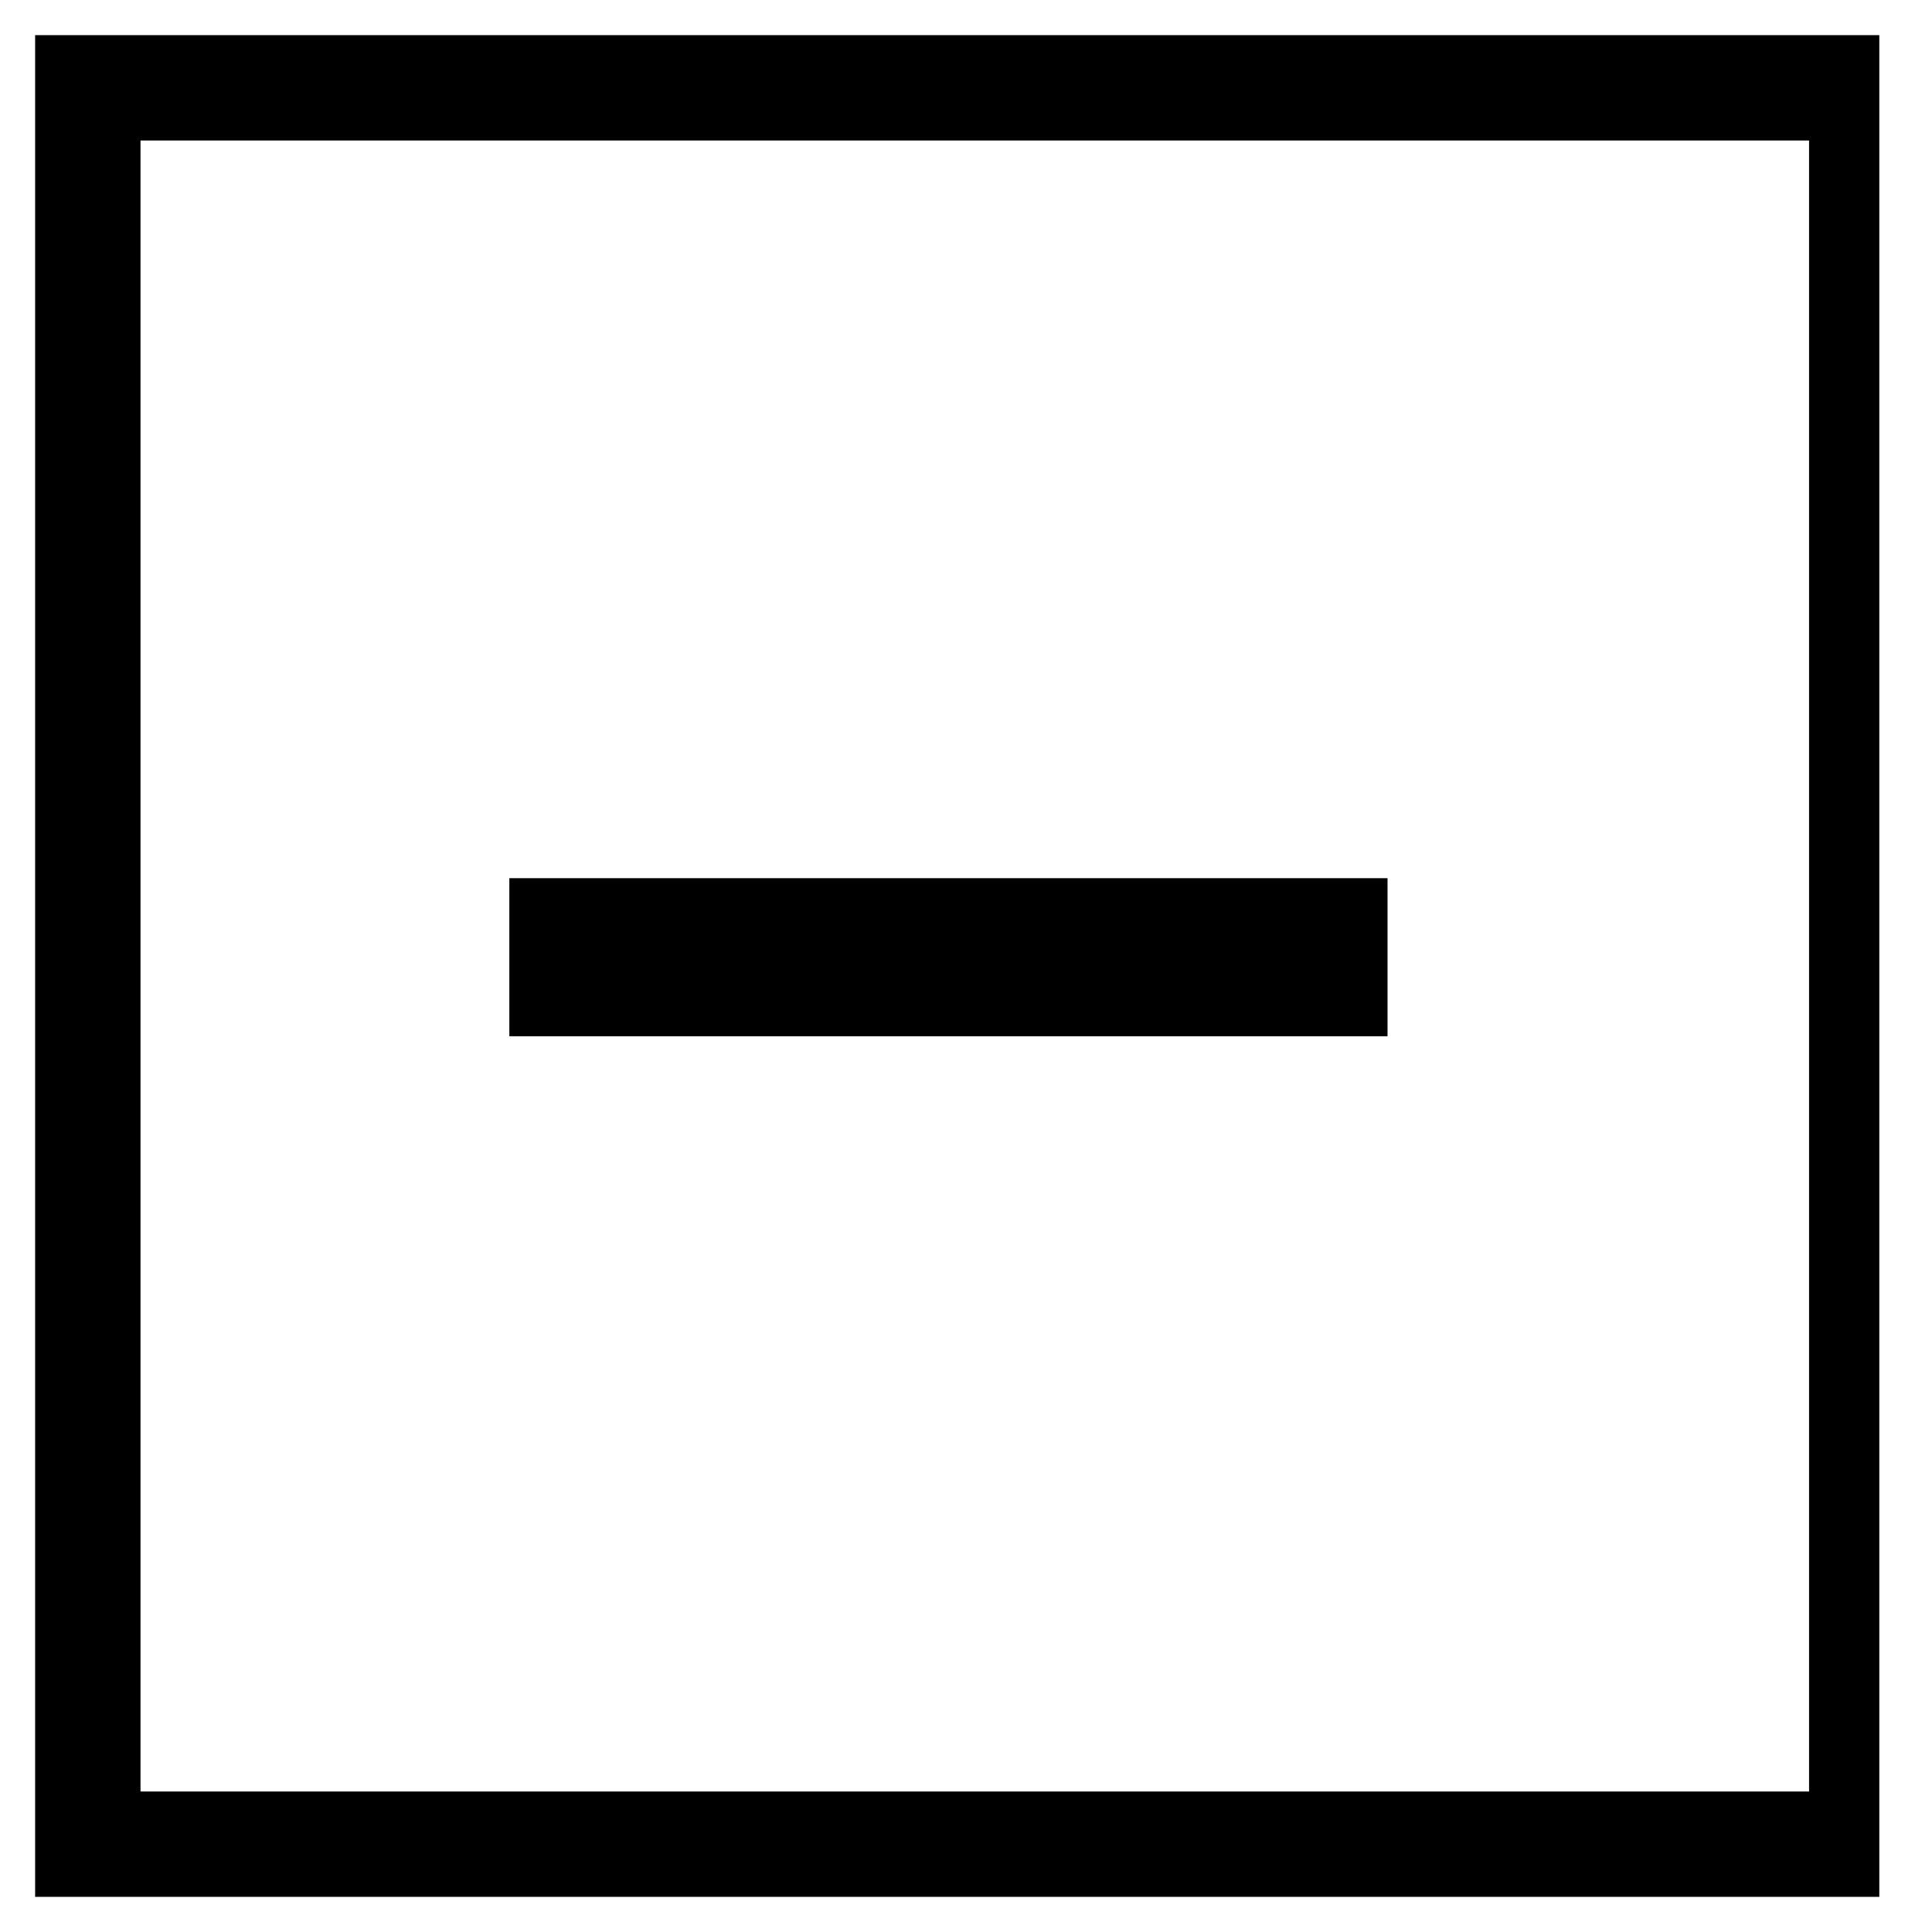 <?xml version="1.0" encoding="utf-8"?>
<!-- Generator: Adobe Illustrator 19.1.0, SVG Export Plug-In . SVG Version: 6.00 Build 0)  -->
<svg version="1.1" id="Layer_1" xmlns="http://www.w3.org/2000/svg" xmlns:xlink="http://www.w3.org/1999/xlink" x="0px" y="0px"
	 viewBox="0 0 11 11" enable-background="new 0 0 11 11" xml:space="preserve">
<g>
	<g>
		<rect x="2.9" y="5" width="5" height="0.9"/>
	</g>
	<g>
		<path d="M10.8,10.8H0.2V0.2h10.5V10.8z M0.8,10.2h9.5V0.8H0.8V10.2z"/>
	</g>
</g>
</svg>
